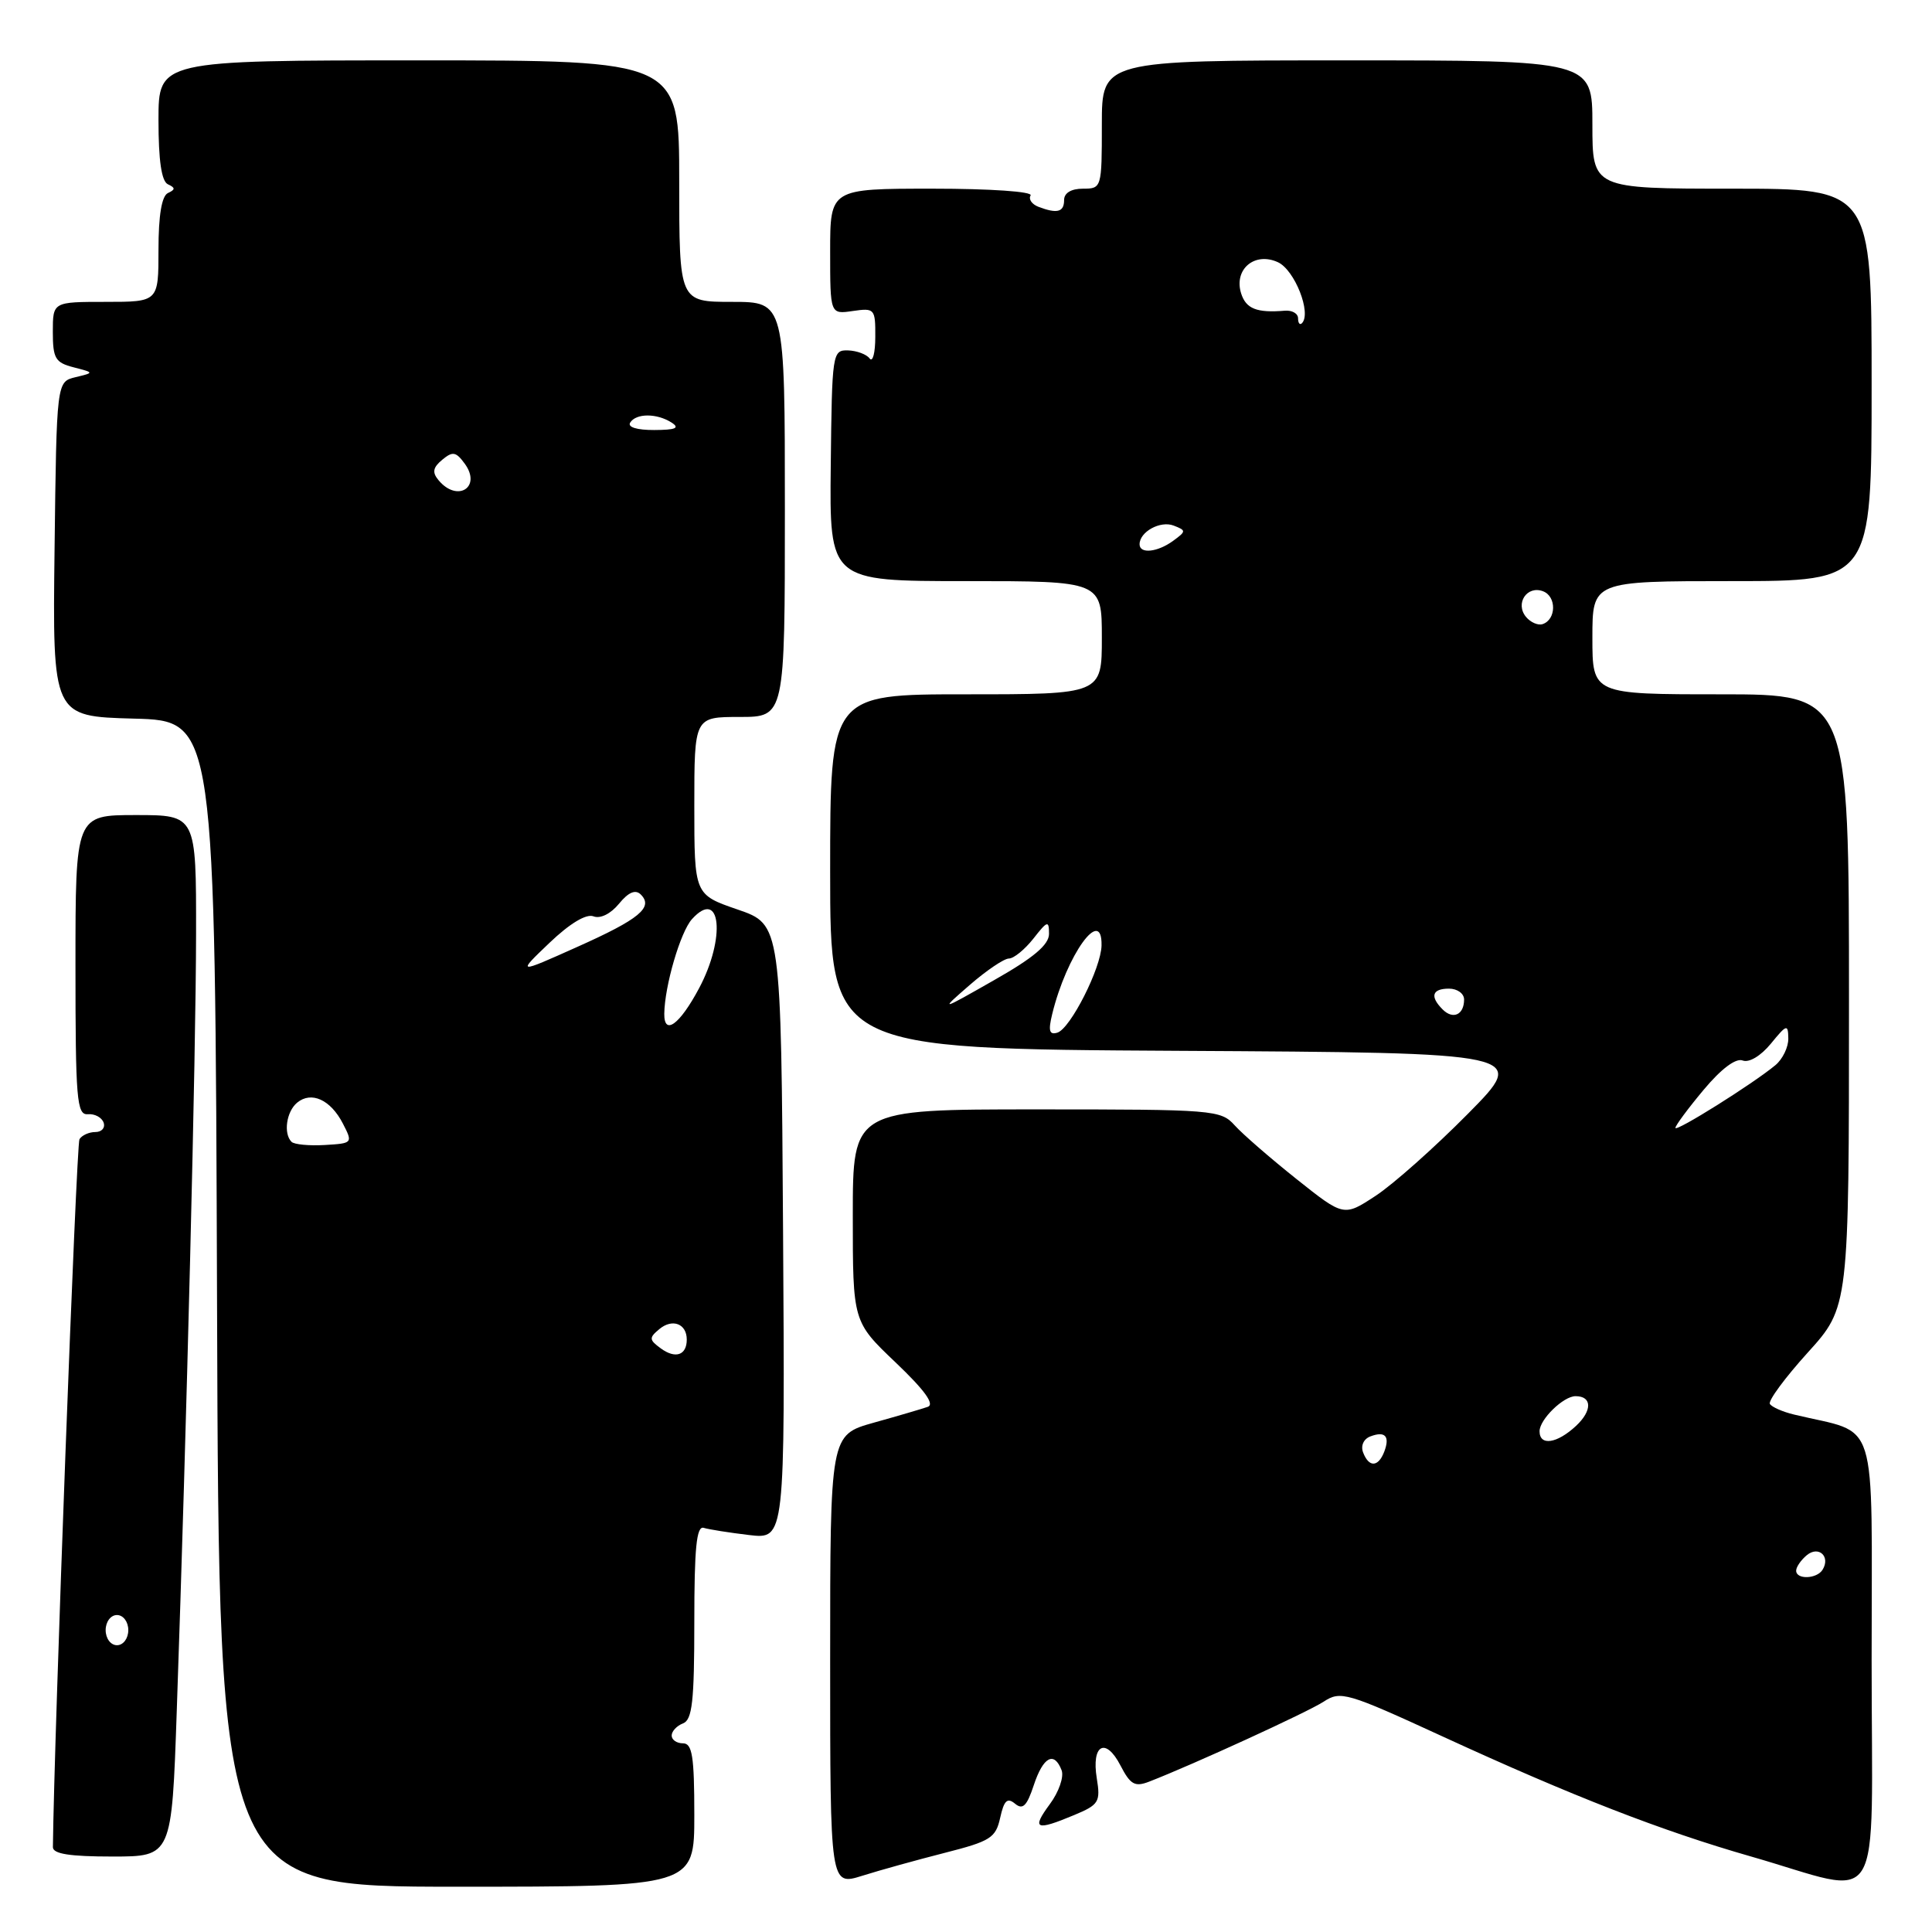 <?xml version="1.0" encoding="UTF-8" standalone="no"?>
<!DOCTYPE svg PUBLIC "-//W3C//DTD SVG 1.1//EN" "http://www.w3.org/Graphics/SVG/1.1/DTD/svg11.dtd" >
<svg xmlns="http://www.w3.org/2000/svg" xmlns:xlink="http://www.w3.org/1999/xlink" version="1.1" viewBox="0 0 256 256">
 <g >
 <path fill="currentColor"
d=" M 92.00 240.50 C 92.00 232.72 91.73 231.00 90.50 231.00 C 89.67 231.00 89.00 230.54 89.00 229.97 C 89.00 229.40 89.67 228.68 90.50 228.36 C 91.73 227.89 92.00 225.43 92.00 214.92 C 92.00 205.10 92.29 202.15 93.25 202.45 C 93.94 202.66 96.64 203.09 99.26 203.40 C 104.02 203.96 104.02 203.96 103.76 163.23 C 103.50 122.50 103.50 122.50 97.75 120.52 C 92.00 118.54 92.00 118.54 92.00 106.77 C 92.00 95.00 92.00 95.00 98.00 95.00 C 104.00 95.00 104.00 95.00 104.00 67.50 C 104.00 40.00 104.00 40.00 97.00 40.00 C 90.00 40.00 90.00 40.00 90.00 24.00 C 90.00 8.00 90.00 8.00 55.50 8.00 C 21.00 8.00 21.00 8.00 21.00 15.92 C 21.00 21.27 21.40 24.02 22.25 24.42 C 23.25 24.88 23.25 25.12 22.25 25.58 C 21.43 25.97 21.00 28.53 21.00 33.08 C 21.00 40.00 21.00 40.00 14.00 40.00 C 7.00 40.00 7.00 40.00 7.00 43.98 C 7.00 47.49 7.33 48.05 9.75 48.67 C 12.50 49.38 12.50 49.38 10.00 49.98 C 7.50 50.59 7.50 50.59 7.23 72.76 C 6.96 94.93 6.96 94.93 17.73 95.22 C 28.50 95.50 28.50 95.50 28.76 172.75 C 29.01 250.00 29.01 250.00 60.51 250.00 C 92.00 250.00 92.00 250.00 92.00 240.50 Z  M 125.19 245.51 C 131.25 243.97 131.94 243.53 132.53 240.86 C 133.04 238.56 133.47 238.15 134.50 239.00 C 135.52 239.85 136.07 239.31 136.98 236.55 C 138.23 232.77 139.68 232.00 140.67 234.57 C 141.00 235.44 140.30 237.46 139.10 239.07 C 136.66 242.38 137.23 242.64 142.32 240.51 C 145.61 239.14 145.84 238.77 145.33 235.64 C 144.60 231.16 146.50 230.13 148.47 233.94 C 149.78 236.47 150.37 236.81 152.26 236.08 C 158.07 233.83 173.28 226.86 175.39 225.48 C 177.63 224.01 178.45 224.25 191.13 230.08 C 208.37 238.01 220.17 242.60 232.00 245.99 C 249.96 251.14 248.00 254.33 248.00 220.01 C 248.00 186.77 249.07 190.18 237.74 187.44 C 236.22 187.08 234.77 186.44 234.52 186.03 C 234.26 185.62 236.52 182.56 239.53 179.23 C 245.00 173.19 245.00 173.19 245.00 132.59 C 245.00 92.00 245.00 92.00 228.00 92.00 C 211.00 92.00 211.00 92.00 211.00 84.50 C 211.00 77.00 211.00 77.00 229.50 77.00 C 248.00 77.00 248.00 77.00 248.00 51.00 C 248.00 25.00 248.00 25.00 229.50 25.00 C 211.00 25.00 211.00 25.00 211.00 16.50 C 211.00 8.00 211.00 8.00 178.50 8.00 C 146.00 8.00 146.00 8.00 146.00 16.50 C 146.00 24.90 145.97 25.00 143.50 25.00 C 141.94 25.00 141.00 25.57 141.00 26.50 C 141.00 28.11 140.08 28.35 137.59 27.40 C 136.72 27.06 136.26 26.39 136.56 25.90 C 136.88 25.39 131.29 25.00 123.56 25.00 C 110.00 25.00 110.00 25.00 110.00 33.33 C 110.00 41.65 110.00 41.65 113.00 41.21 C 115.89 40.79 116.00 40.91 115.98 44.64 C 115.98 46.76 115.64 48.05 115.23 47.50 C 114.83 46.95 113.54 46.47 112.37 46.43 C 110.30 46.37 110.24 46.76 110.08 61.68 C 109.91 77.00 109.91 77.00 127.96 77.00 C 146.00 77.00 146.00 77.00 146.00 84.50 C 146.00 92.00 146.00 92.00 128.00 92.00 C 110.00 92.00 110.00 92.00 110.00 115.49 C 110.00 138.98 110.00 138.98 156.25 139.24 C 202.50 139.50 202.50 139.50 194.50 147.59 C 190.10 152.04 184.60 156.93 182.28 158.45 C 178.06 161.22 178.06 161.22 171.78 156.22 C 168.33 153.47 164.64 150.27 163.60 149.11 C 161.76 147.07 160.84 147.00 137.35 147.00 C 113.00 147.00 113.00 147.00 113.00 161.06 C 113.00 175.13 113.00 175.13 118.67 180.53 C 122.55 184.23 123.89 186.09 122.92 186.42 C 122.14 186.69 118.91 187.64 115.75 188.52 C 110.00 190.14 110.00 190.14 110.00 220.01 C 110.00 249.88 110.00 249.88 114.25 248.55 C 116.59 247.81 121.51 246.45 125.19 245.51 Z  M 23.42 226.75 C 24.73 189.18 25.97 139.28 25.98 123.75 C 26.00 108.00 26.00 108.00 18.00 108.00 C 10.00 108.00 10.00 108.00 10.00 127.89 C 10.00 145.72 10.17 147.76 11.64 147.64 C 12.55 147.56 13.48 148.06 13.73 148.75 C 13.97 149.44 13.48 150.00 12.64 150.00 C 11.80 150.00 10.85 150.43 10.53 150.95 C 10.11 151.63 7.17 230.00 7.01 244.75 C 7.00 245.65 9.24 246.00 14.88 246.00 C 22.76 246.00 22.76 246.00 23.42 226.75 Z  M 87.56 178.67 C 86.00 177.53 85.98 177.26 87.37 176.11 C 89.10 174.67 91.00 175.40 91.00 177.50 C 91.00 179.58 89.50 180.09 87.56 178.67 Z  M 38.63 151.30 C 37.53 150.20 37.95 147.29 39.37 146.11 C 41.25 144.55 43.80 145.71 45.43 148.87 C 46.77 151.47 46.74 151.50 43.02 151.72 C 40.96 151.84 38.98 151.65 38.63 151.30 Z  M 88.02 134.33 C 88.07 130.62 90.16 123.48 91.69 121.79 C 95.52 117.56 96.20 124.28 92.62 130.97 C 90.06 135.77 87.99 137.28 88.02 134.33 Z  M 72.80 124.94 C 75.50 122.36 77.68 121.05 78.64 121.42 C 79.55 121.77 80.92 121.09 82.02 119.75 C 83.26 118.23 84.19 117.83 84.89 118.51 C 86.63 120.22 84.75 121.78 76.47 125.48 C 68.50 129.05 68.50 129.05 72.80 124.94 Z  M 58.11 63.63 C 57.24 62.59 57.36 61.95 58.60 60.92 C 59.98 59.77 60.42 59.85 61.58 61.44 C 63.86 64.56 60.60 66.63 58.11 63.63 Z  M 83.50 56.00 C 84.28 54.74 87.04 54.74 89.00 56.00 C 90.11 56.72 89.52 56.97 86.69 56.98 C 84.40 56.99 83.13 56.60 83.50 56.00 Z  M 238.00 208.12 C 238.00 207.64 238.63 206.72 239.41 206.07 C 240.98 204.77 242.58 206.25 241.50 208.00 C 240.74 209.23 238.00 209.33 238.00 208.12 Z  M 180.62 192.46 C 180.28 191.58 180.68 190.68 181.56 190.34 C 183.54 189.58 184.20 190.30 183.42 192.36 C 182.62 194.42 181.39 194.47 180.62 192.46 Z  M 204.00 189.65 C 204.00 188.08 207.16 185.00 208.77 185.00 C 210.97 185.00 211.00 186.92 208.83 188.94 C 206.31 191.29 204.00 191.63 204.00 189.65 Z  M 222.00 149.45 C 222.00 149.14 223.68 146.87 225.73 144.42 C 228.06 141.63 230.00 140.17 230.91 140.52 C 231.76 140.85 233.31 139.92 234.65 138.29 C 236.75 135.72 236.93 135.66 236.96 137.60 C 236.98 138.75 236.21 140.34 235.25 141.14 C 232.28 143.61 222.00 150.05 222.00 149.45 Z  M 139.42 134.38 C 141.33 126.53 146.06 119.96 145.96 125.28 C 145.90 128.27 141.84 136.29 140.11 136.83 C 139.04 137.16 138.88 136.59 139.42 134.38 Z  M 191.16 133.76 C 189.44 132.04 189.75 131.00 192.00 131.00 C 193.10 131.00 194.00 131.65 194.00 132.44 C 194.00 134.46 192.54 135.14 191.16 133.76 Z  M 128.50 130.51 C 130.70 128.60 133.03 127.02 133.68 127.01 C 134.33 127.01 135.79 125.81 136.93 124.37 C 138.79 121.99 139.00 121.93 139.00 123.74 C 139.00 125.18 136.97 126.90 131.75 129.86 C 124.50 133.99 124.50 133.99 128.50 130.51 Z  M 202.21 81.75 C 200.72 79.96 202.34 77.53 204.47 78.35 C 206.27 79.04 206.22 82.10 204.40 82.70 C 203.80 82.90 202.81 82.47 202.21 81.75 Z  M 151.00 72.12 C 151.00 70.47 153.74 68.96 155.51 69.64 C 157.19 70.29 157.19 70.39 155.45 71.66 C 153.37 73.18 151.00 73.43 151.00 72.12 Z  M 172.00 42.18 C 172.00 41.54 171.21 41.09 170.25 41.17 C 166.53 41.48 165.11 40.92 164.46 38.89 C 163.45 35.70 166.23 33.33 169.32 34.74 C 171.55 35.75 173.82 41.51 172.51 42.83 C 172.23 43.11 172.00 42.81 172.00 42.18 Z  M 14.00 216.00 C 14.00 214.89 14.67 214.00 15.50 214.00 C 16.33 214.00 17.00 214.89 17.00 216.00 C 17.00 217.11 16.33 218.00 15.50 218.00 C 14.67 218.00 14.00 217.11 14.00 216.00 Z "/>
</g>
</svg>